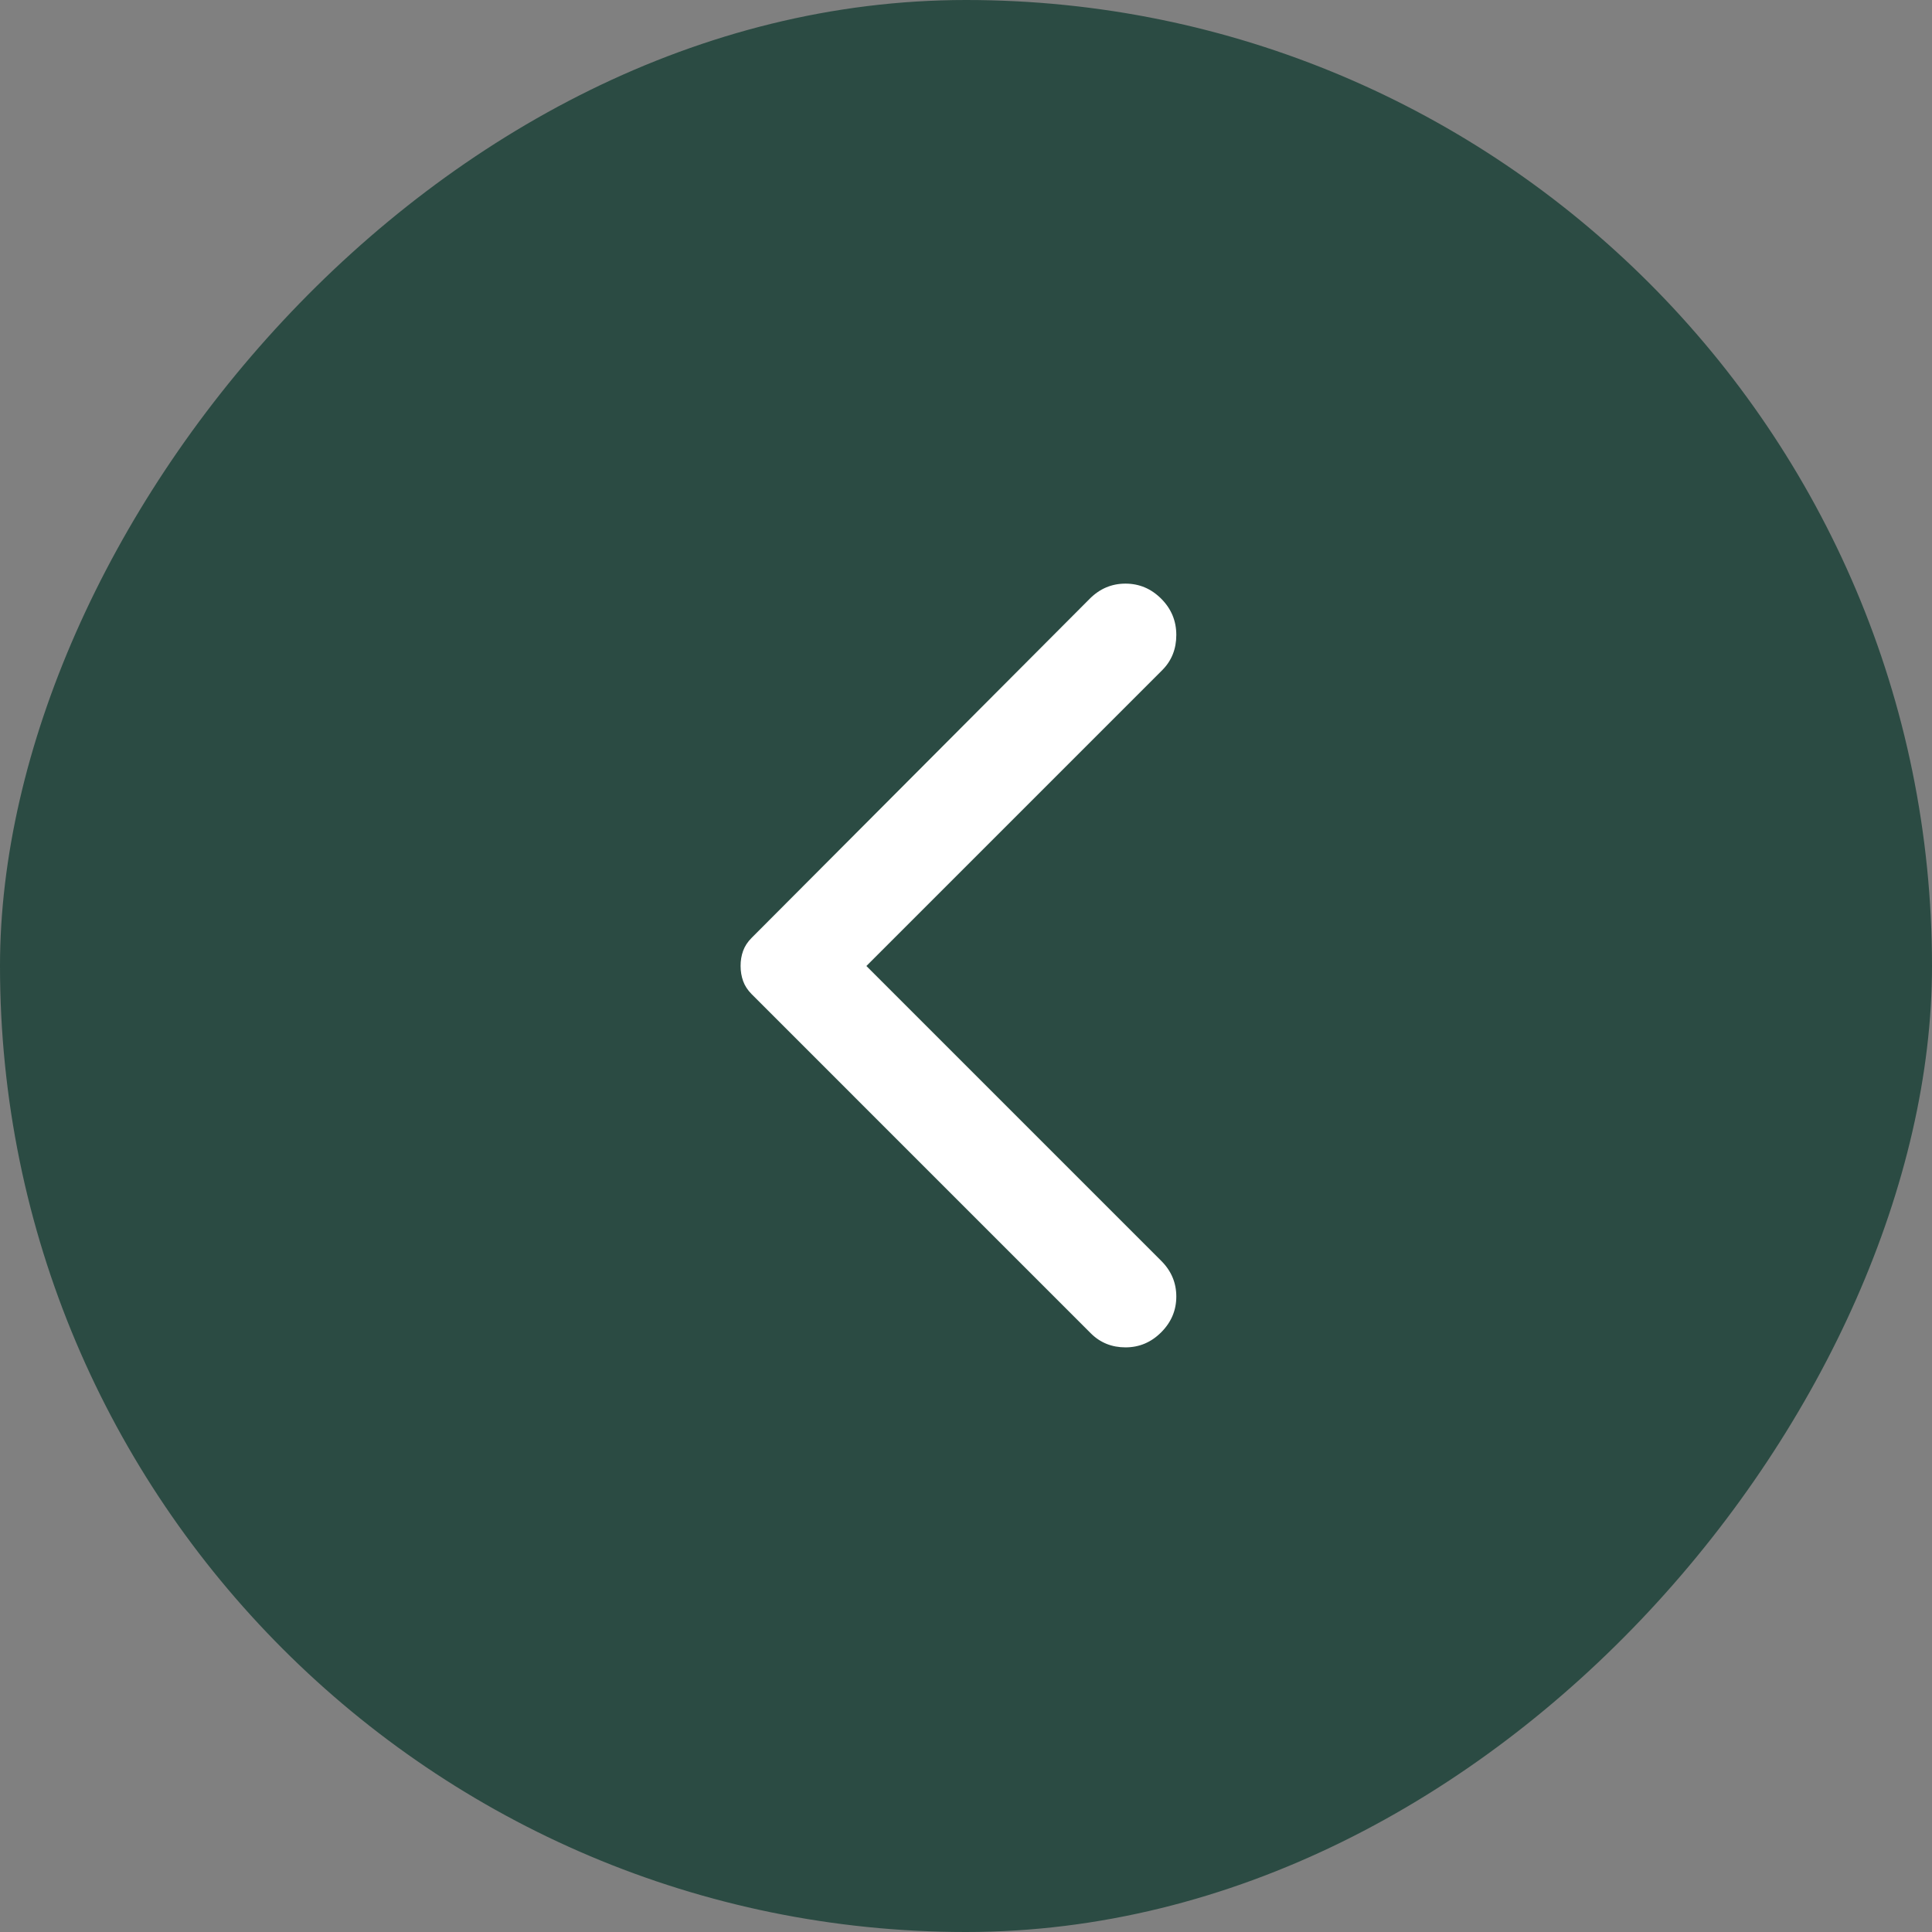 <svg width="48" height="48" viewBox="0 0 48 48" fill="none" xmlns="http://www.w3.org/2000/svg">
<rect x="0" y="0" width="48" height="48" fill="#808080" stroke="none"/>
<rect width="48" height="48" rx="24" transform="matrix(-1 0 0 1 48 0)" fill="#2B4B43"/>
<path d="M28.85 33.1C29.1 32.85 29.225 32.554 29.225 32.212C29.225 31.87 29.1 31.574 28.85 31.325L21.525 24L28.875 16.65C29.108 16.417 29.225 16.125 29.225 15.775C29.225 15.425 29.1 15.125 28.85 14.875C28.6 14.625 28.304 14.5 27.962 14.5C27.62 14.5 27.324 14.625 27.075 14.875L18.675 23.3C18.575 23.4 18.504 23.508 18.462 23.625C18.42 23.742 18.399 23.867 18.4 24C18.4 24.133 18.421 24.258 18.463 24.375C18.505 24.492 18.576 24.6 18.675 24.7L27.1 33.125C27.333 33.358 27.621 33.475 27.963 33.475C28.305 33.475 28.601 33.35 28.85 33.1Z" fill="white"/>
</svg>
